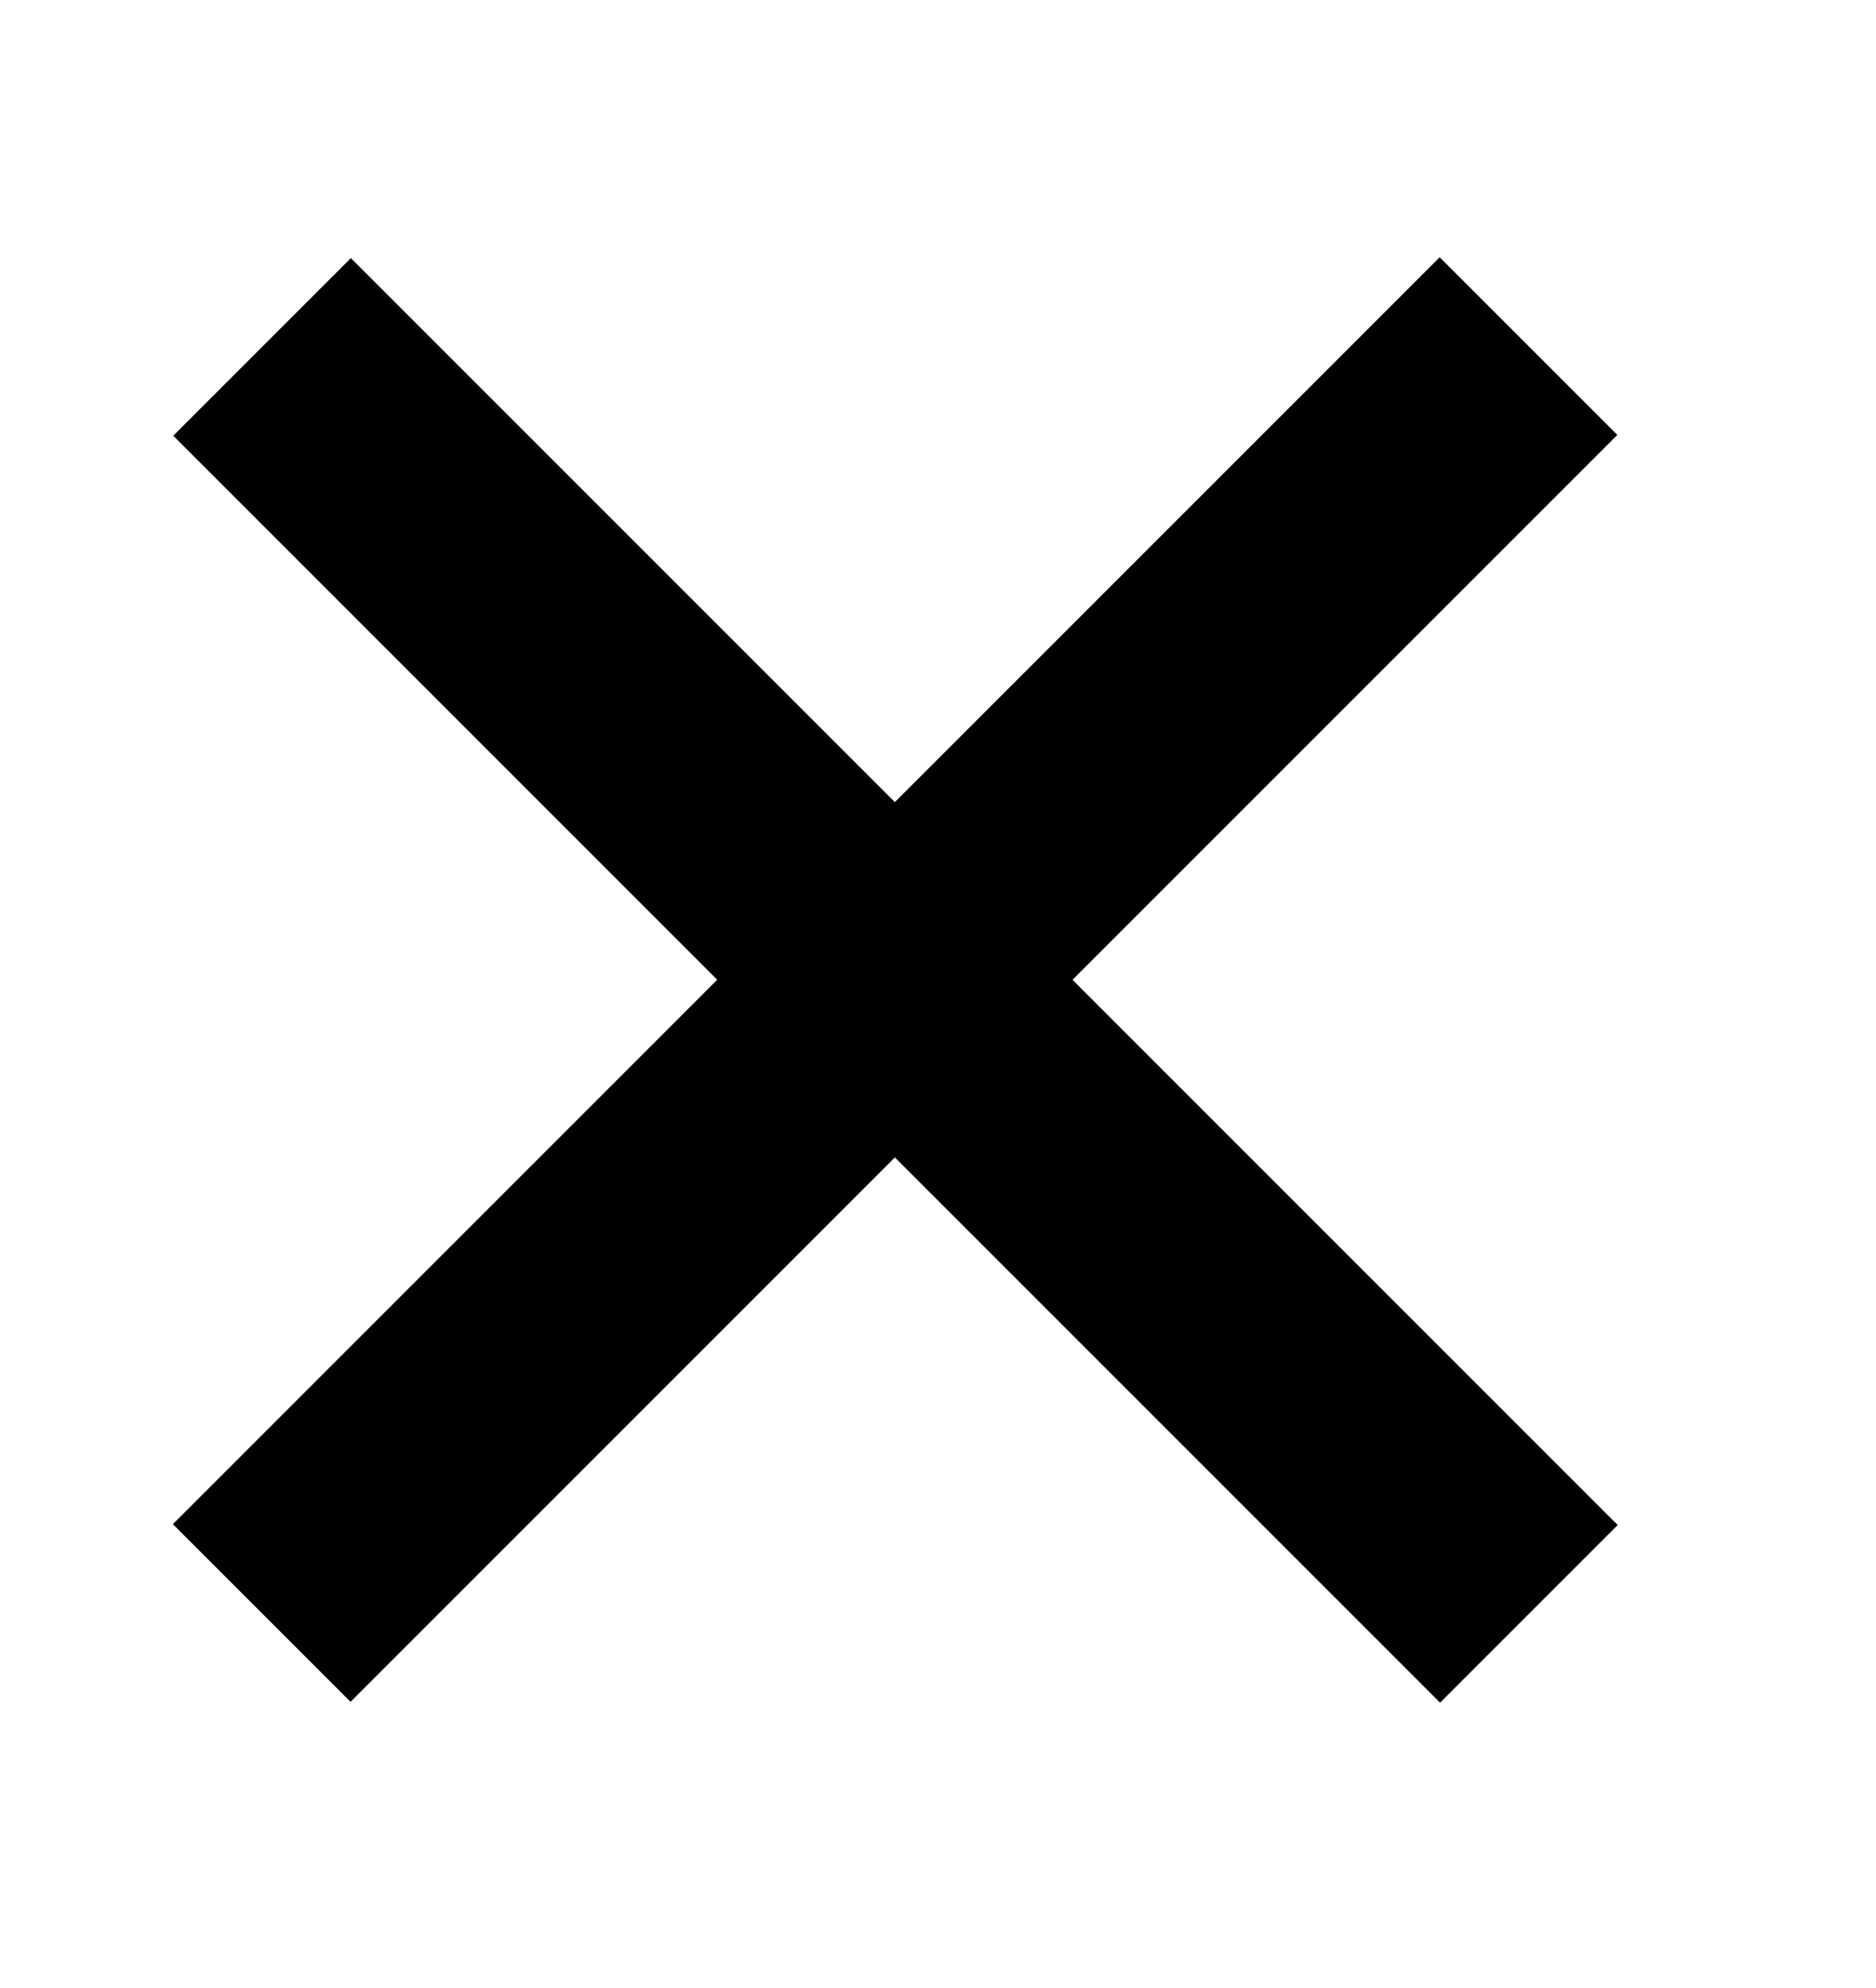 <?xml version="1.0" encoding="utf-8"?>
<!-- Generator: Adobe Illustrator 19.1.0, SVG Export Plug-In . SVG Version: 6.00 Build 0)  -->
<!DOCTYPE svg PUBLIC "-//W3C//DTD SVG 1.1//EN" "http://www.w3.org/Graphics/SVG/1.1/DTD/svg11.dtd">
<svg version="1.1" id="Layer_1" xmlns="http://www.w3.org/2000/svg" xmlns:xlink="http://www.w3.org/1999/xlink" x="0px" y="0px"
	 width="142.6px" height="151.1px" viewBox="0 0 142.6 151.1" style="enable-background:new 0 0 142.6 151.1;" xml:space="preserve"
	>
<rect x="58.5" y="6.4" transform="matrix(0.707 -0.707 0.707 0.707 -32.715 69.955)" width="19.1" height="136.2"/>
<rect x="58.5" y="6.4" transform="matrix(0.707 0.707 -0.707 0.707 72.599 -26.332)" width="19.1" height="136.2"/>
</svg>

